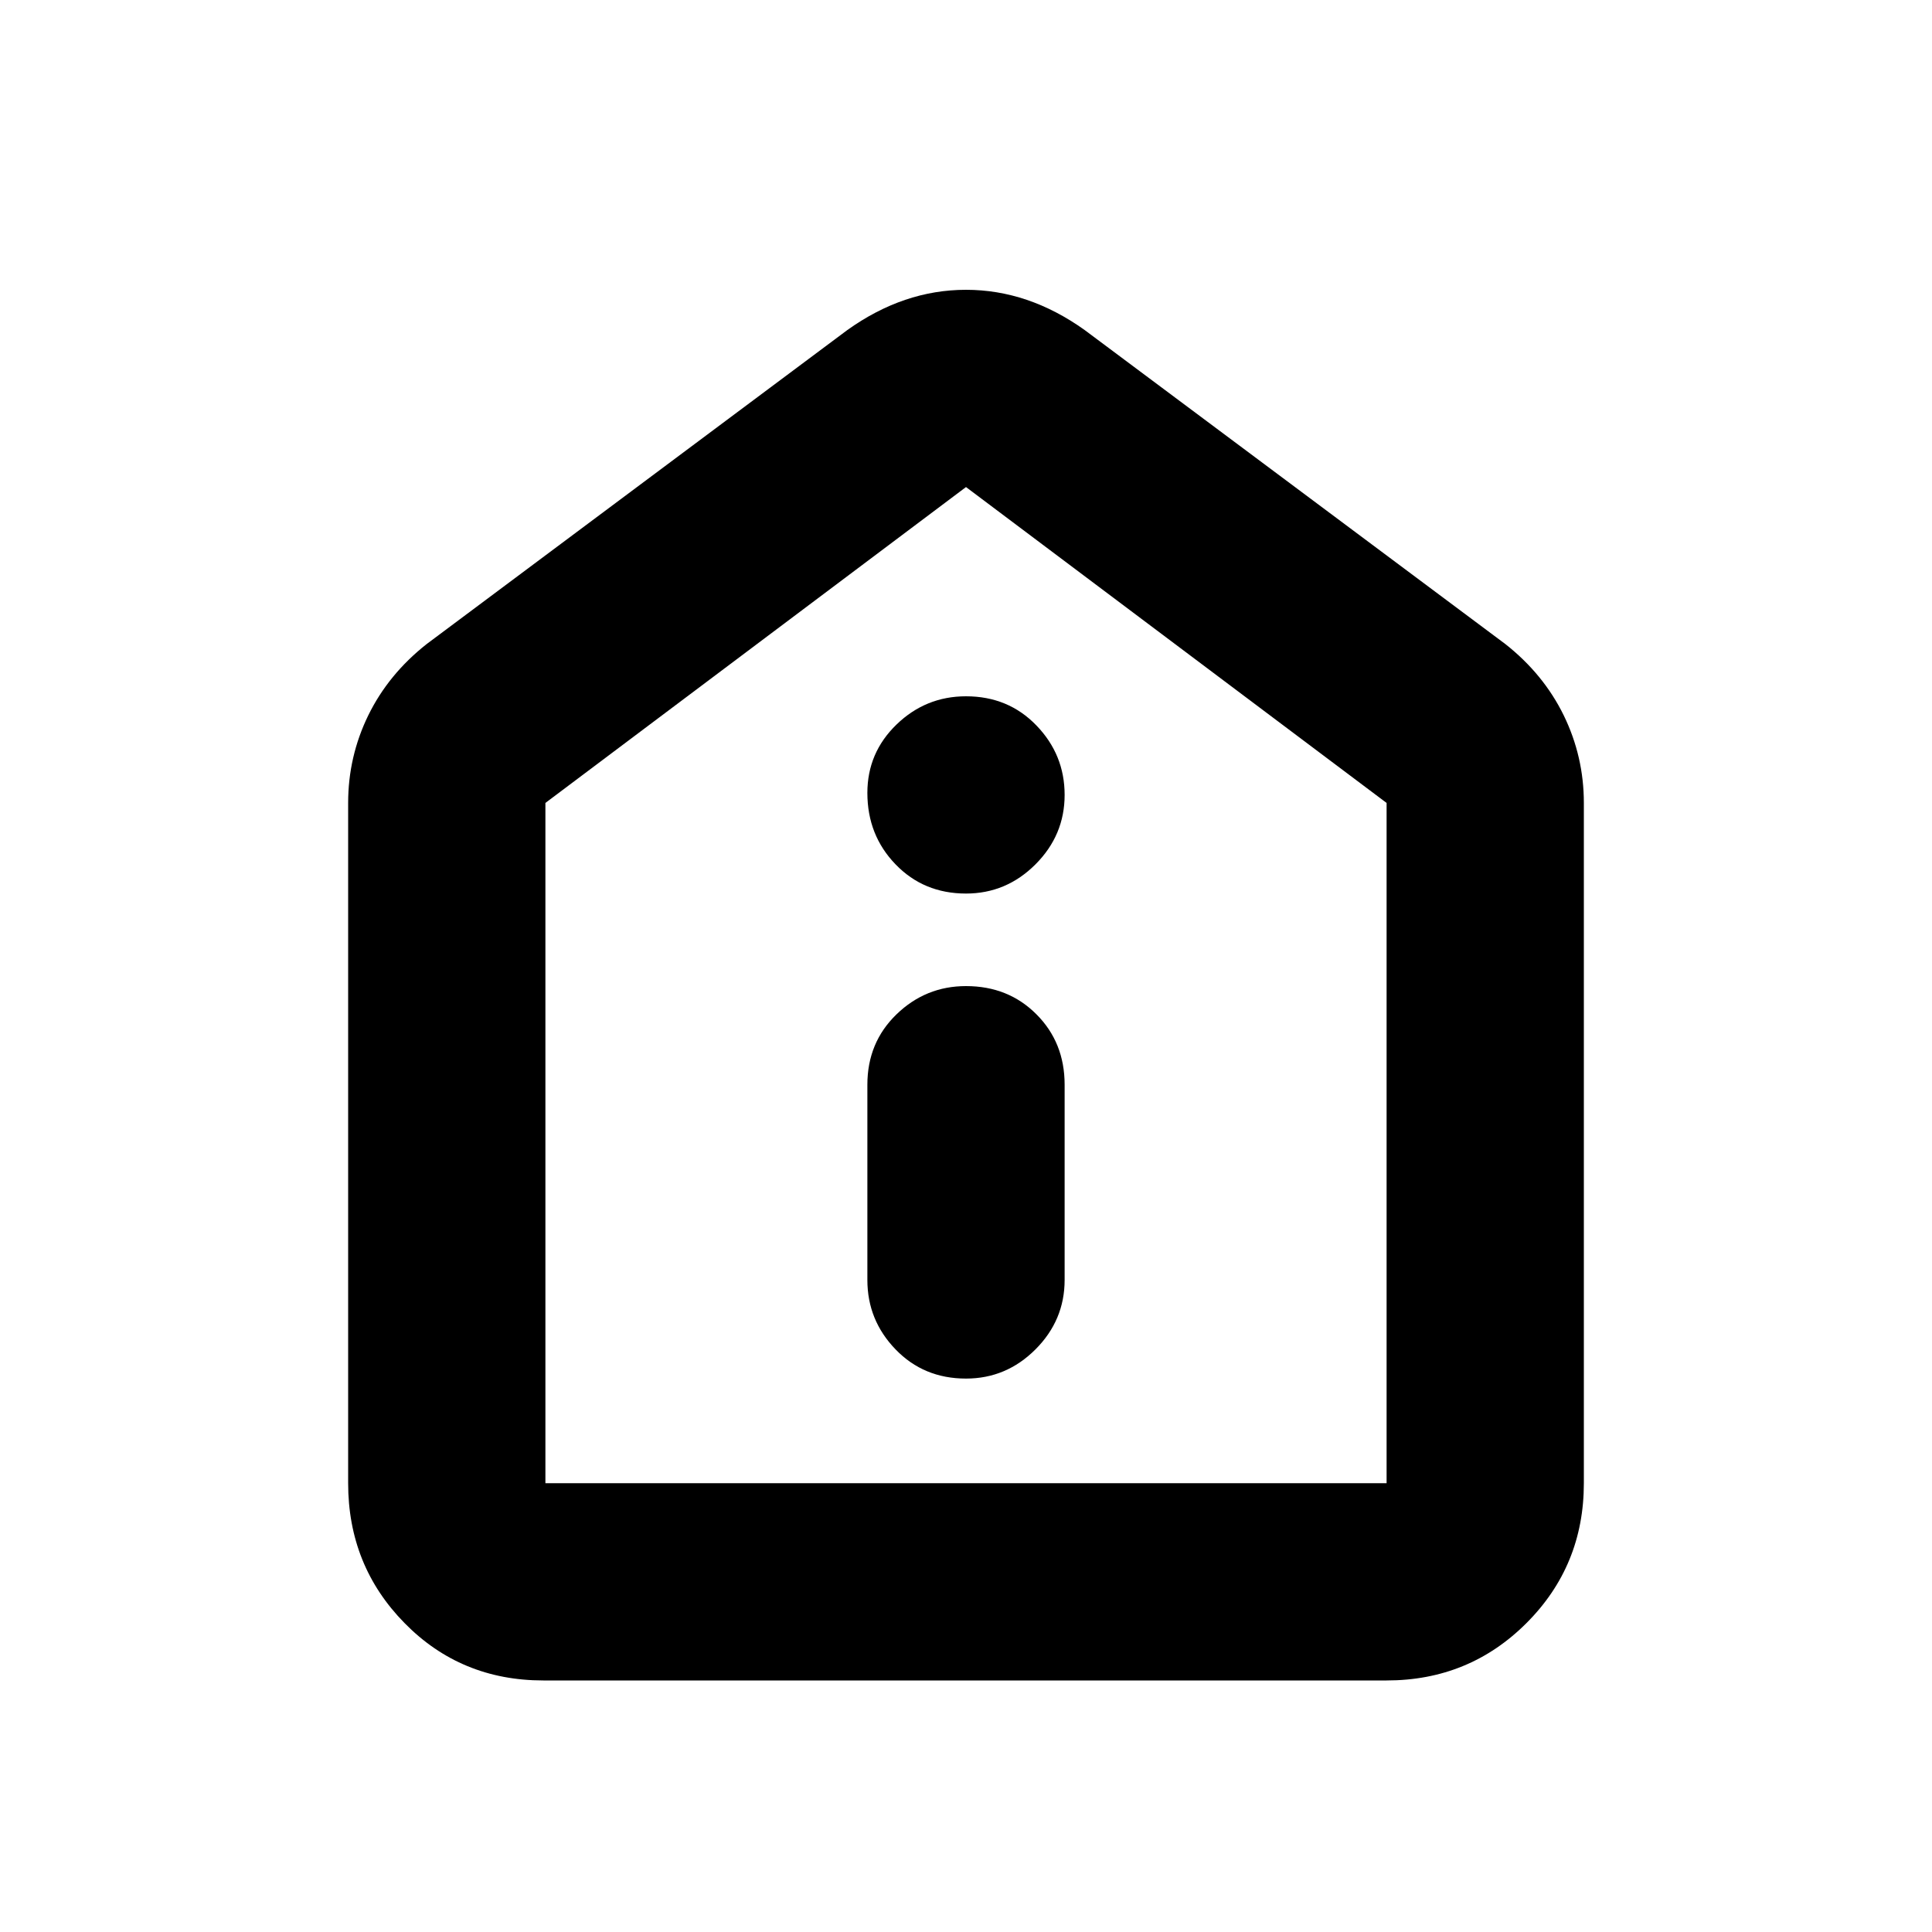 <svg xmlns="http://www.w3.org/2000/svg" height="20" width="20"><path d="M10 14.271q.417 0 .719-.302t.302-.719v-2.021q0-.437-.292-.729-.291-.292-.729-.292-.417 0-.719.292t-.302.729v2.021q0 .417.292.719.291.302.729.302Zm0-5.021q.417 0 .719-.302t.302-.719q0-.417-.292-.719-.291-.302-.729-.302-.417 0-.719.292t-.302.708q0 .438.292.74.291.302.729.302Zm-4.375 8.146q-.854 0-1.437-.594-.584-.594-.584-1.448V8.312q0-.479.208-.906.209-.427.605-.739l4.354-3.25Q9.354 3 10 3q.646 0 1.229.417l4.354 3.25q.396.312.605.739.208.427.208.906v7.042q0 .854-.594 1.448t-1.448.594Zm.021-2.042h8.708V8.312L10 5.042l-4.354 3.27v7.042ZM10 10.208Z"/></svg>